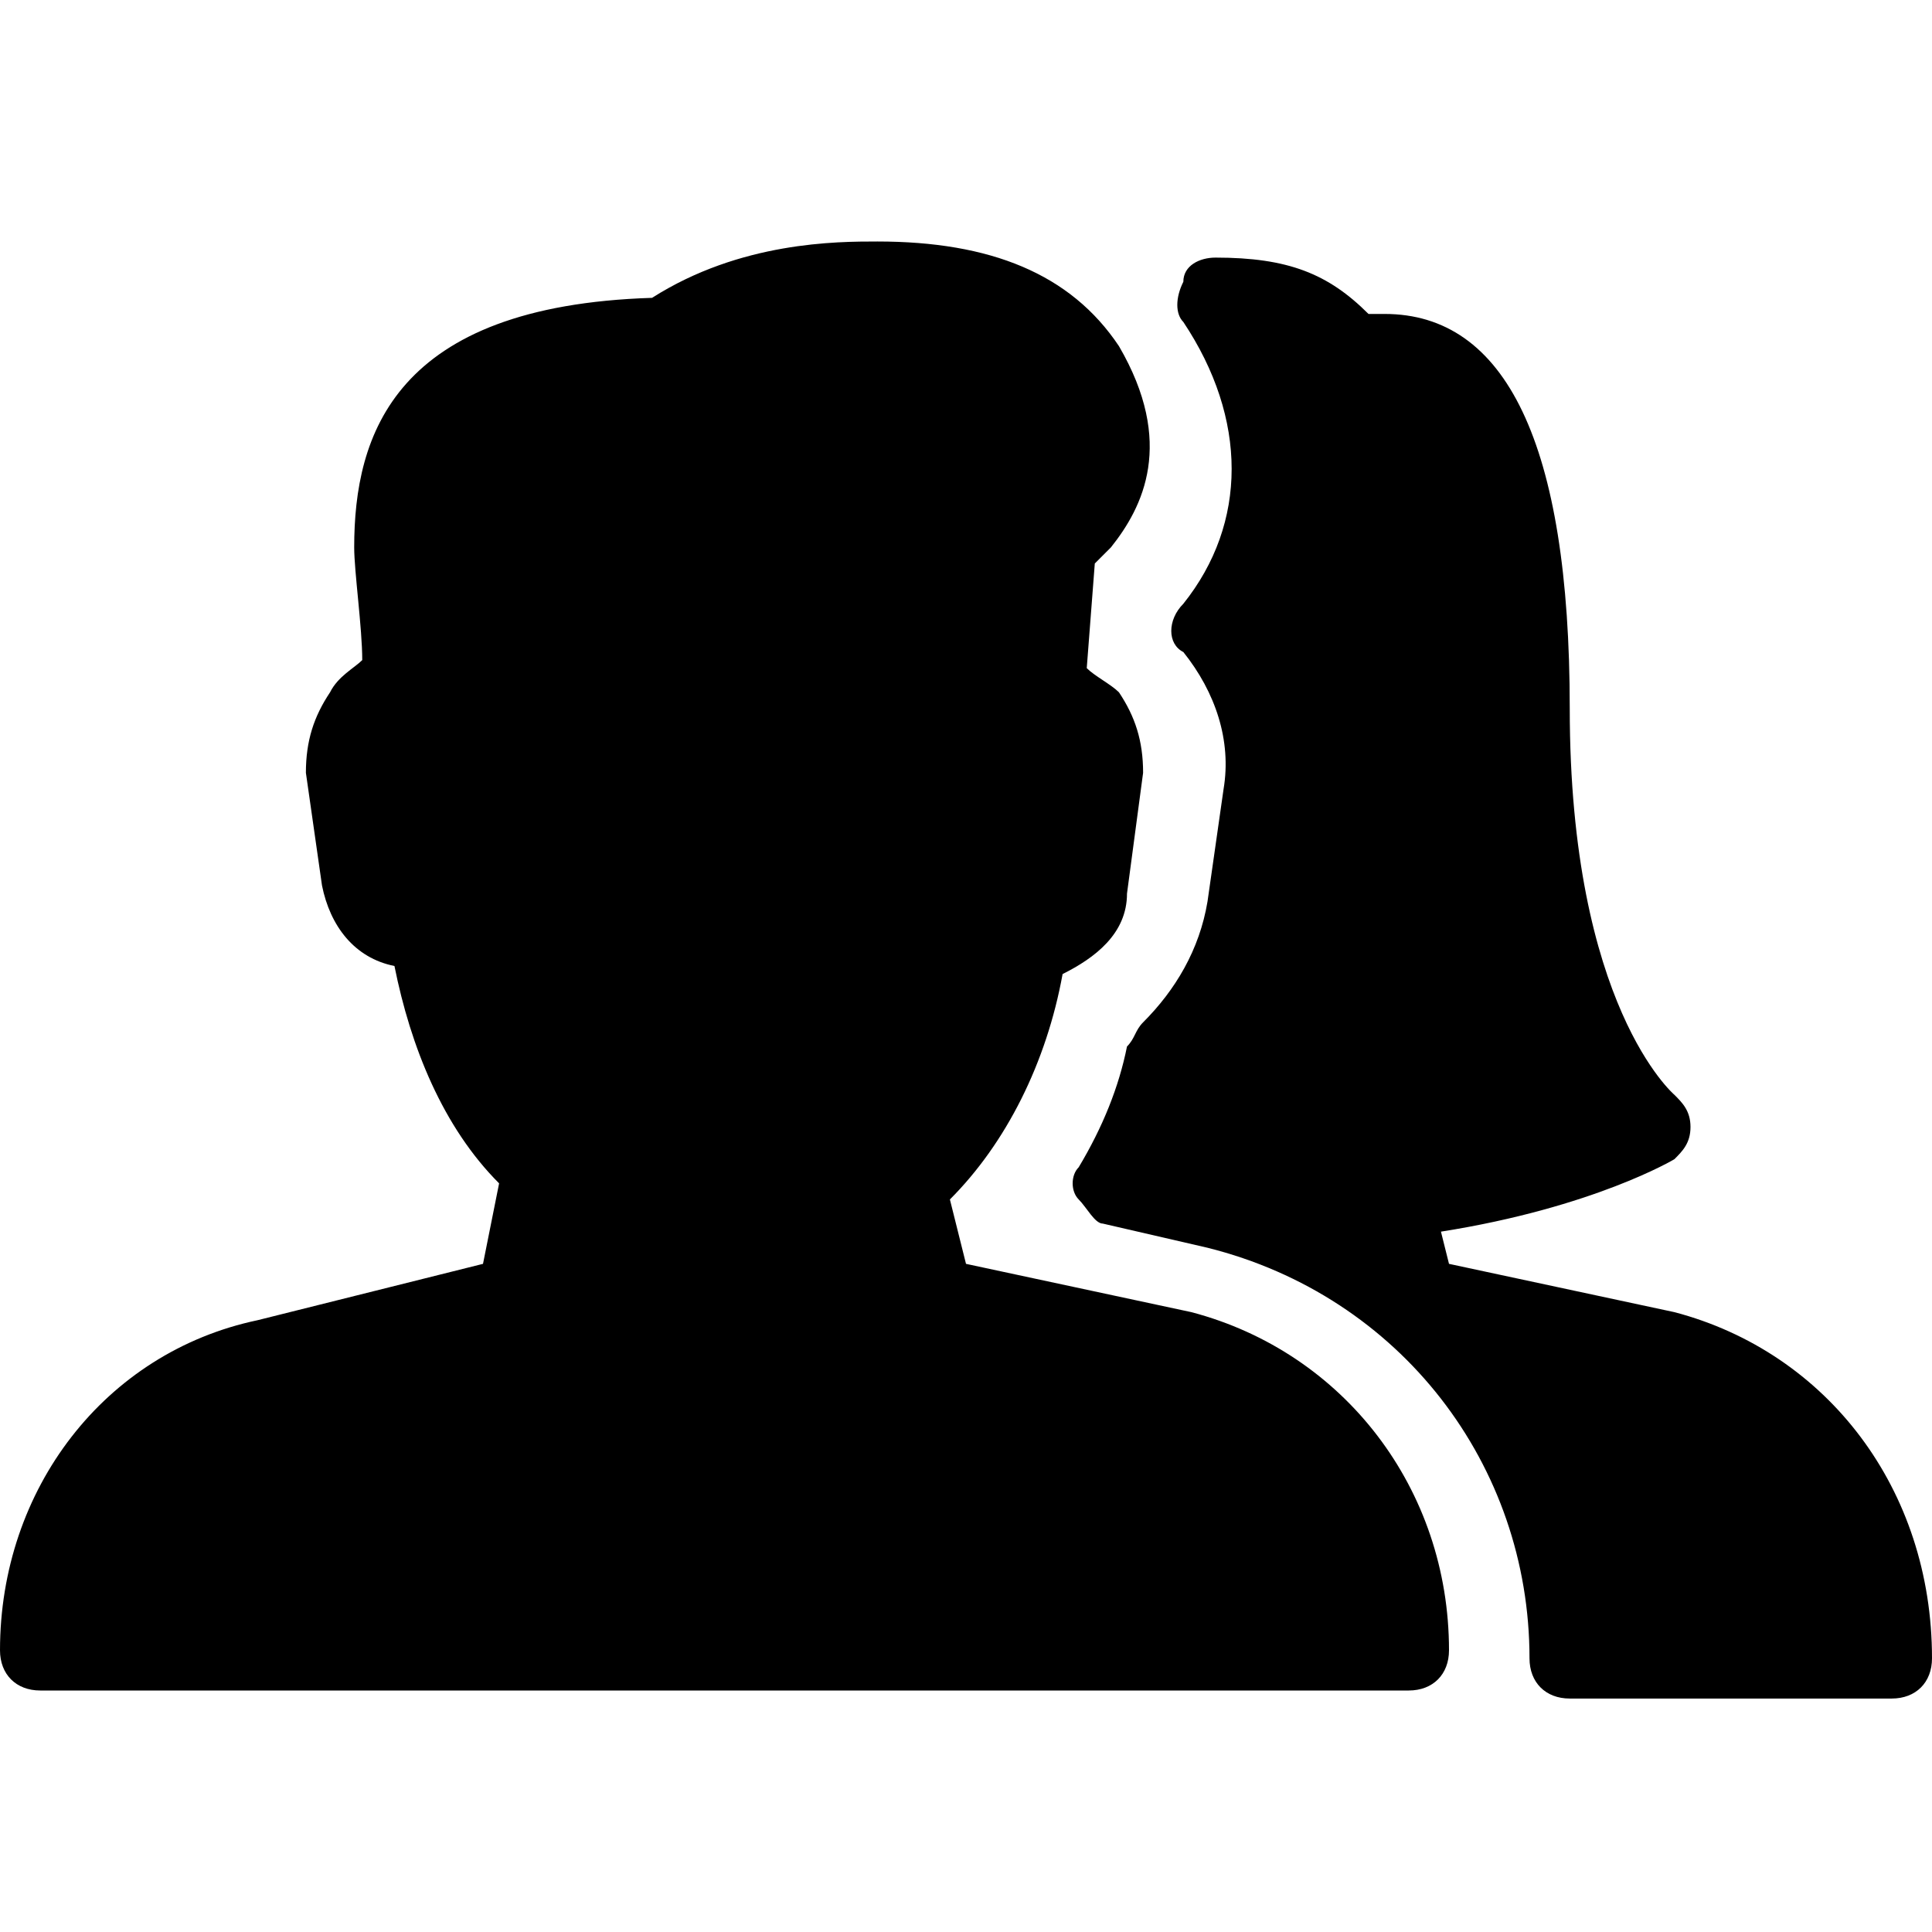 <svg xmlns="http://www.w3.org/2000/svg" viewBox="0 0 24 24">
    <path
        d="m20.8 16.3-2.8-.6-.1-.4c1.9-.3 2.9-.9 2.9-.9.1-.1.2-.2.2-.4s-.1-.3-.2-.4c0 0-1.3-1.1-1.3-4.8 0-3.3-.8-4.9-2.3-4.9H17c-.5-.5-1-.7-1.9-.7-.2 0-.4.1-.4.3-.1.2-.1.4 0 .5.8 1.2.8 2.5 0 3.5-.2.2-.2.5 0 .6.4.5.6 1.1.5 1.7l-.2 1.4c-.1.6-.4 1.1-.8 1.5-.1.1-.1.2-.2.3-.1.5-.3 1-.6 1.5-.1.1-.1.3 0 .4.1.1.2.3.3.3l1.3.3c2.4.6 4 2.7 4 5.1 0 .3.2.5.5.5h4c.3 0 .5-.2.5-.5 0-2.1-1.3-3.8-3.2-4.3zm-6 0-2.8-.6-.2-.8c.7-.7 1.2-1.7 1.4-2.8.4-.2.8-.5.8-1l.2-1.5c0-.4-.1-.7-.3-1-.1-.1-.3-.2-.4-.3l.1-1.3.2-.2c.4-.5.8-1.3.1-2.5-.6-.9-1.6-1.3-3-1.3-.5 0-1.7 0-2.8.7-3.2.1-3.7 1.7-3.7 3.1 0 .3.1 1 .1 1.4-.1.1-.3.2-.4.4-.2.3-.3.6-.3 1L4 11c.1.5.4.9.9 1 .2 1 .6 2 1.3 2.7l-.2 1-2.8.7c-1.9.4-3.2 2.1-3.2 4.1 0 .3.2.5.5.5h17c.3 0 .5-.2.5-.5 0-2-1.3-3.7-3.2-4.2z" />
</svg>